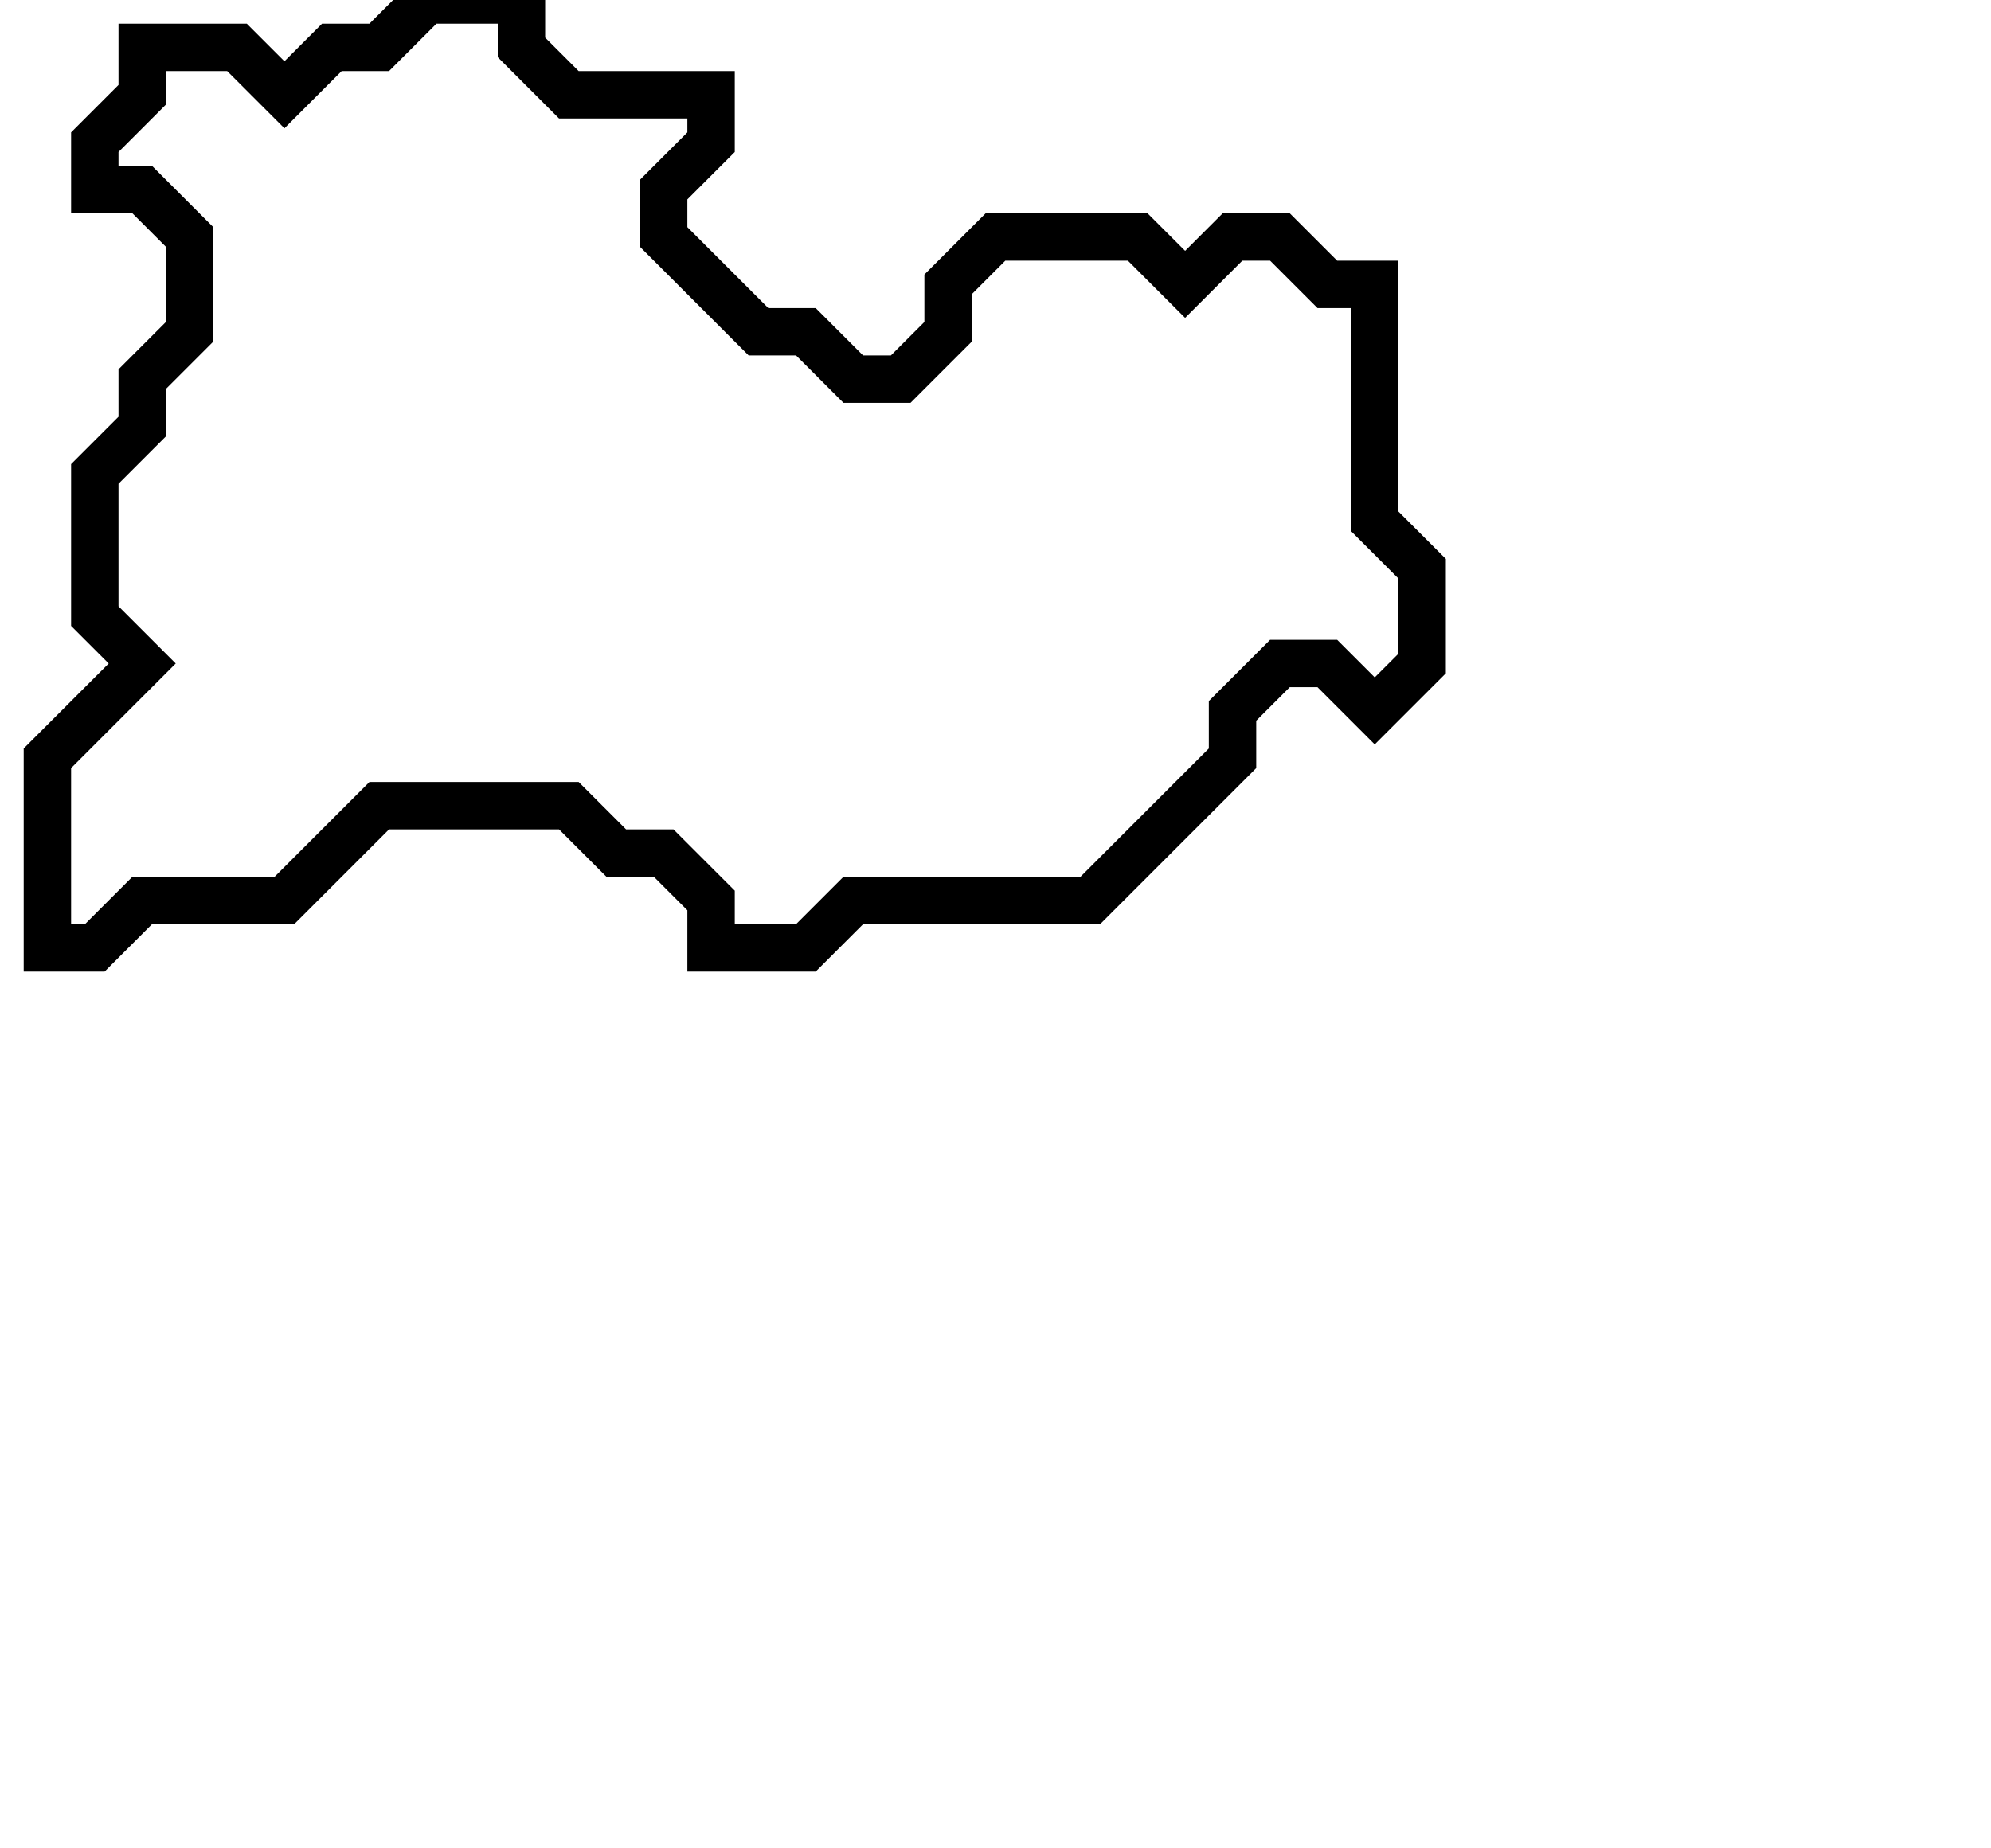 <svg xmlns="http://www.w3.org/2000/svg" width="42" height="39">
  <path d="M 9,0 L 8,1 L 7,1 L 6,2 L 5,1 L 3,1 L 3,2 L 2,3 L 2,4 L 3,4 L 4,5 L 4,7 L 3,8 L 3,9 L 2,10 L 2,13 L 3,14 L 1,16 L 1,20 L 2,20 L 3,19 L 6,19 L 8,17 L 12,17 L 13,18 L 14,18 L 15,19 L 15,20 L 17,20 L 18,19 L 23,19 L 26,16 L 26,15 L 27,14 L 28,14 L 29,15 L 30,14 L 30,12 L 29,11 L 29,6 L 28,6 L 27,5 L 26,5 L 25,6 L 24,5 L 21,5 L 20,6 L 20,7 L 19,8 L 18,8 L 17,7 L 16,7 L 14,5 L 14,4 L 15,3 L 15,2 L 12,2 L 11,1 L 11,0 Z" fill="none" stroke="black" stroke-width="1"/>
</svg>